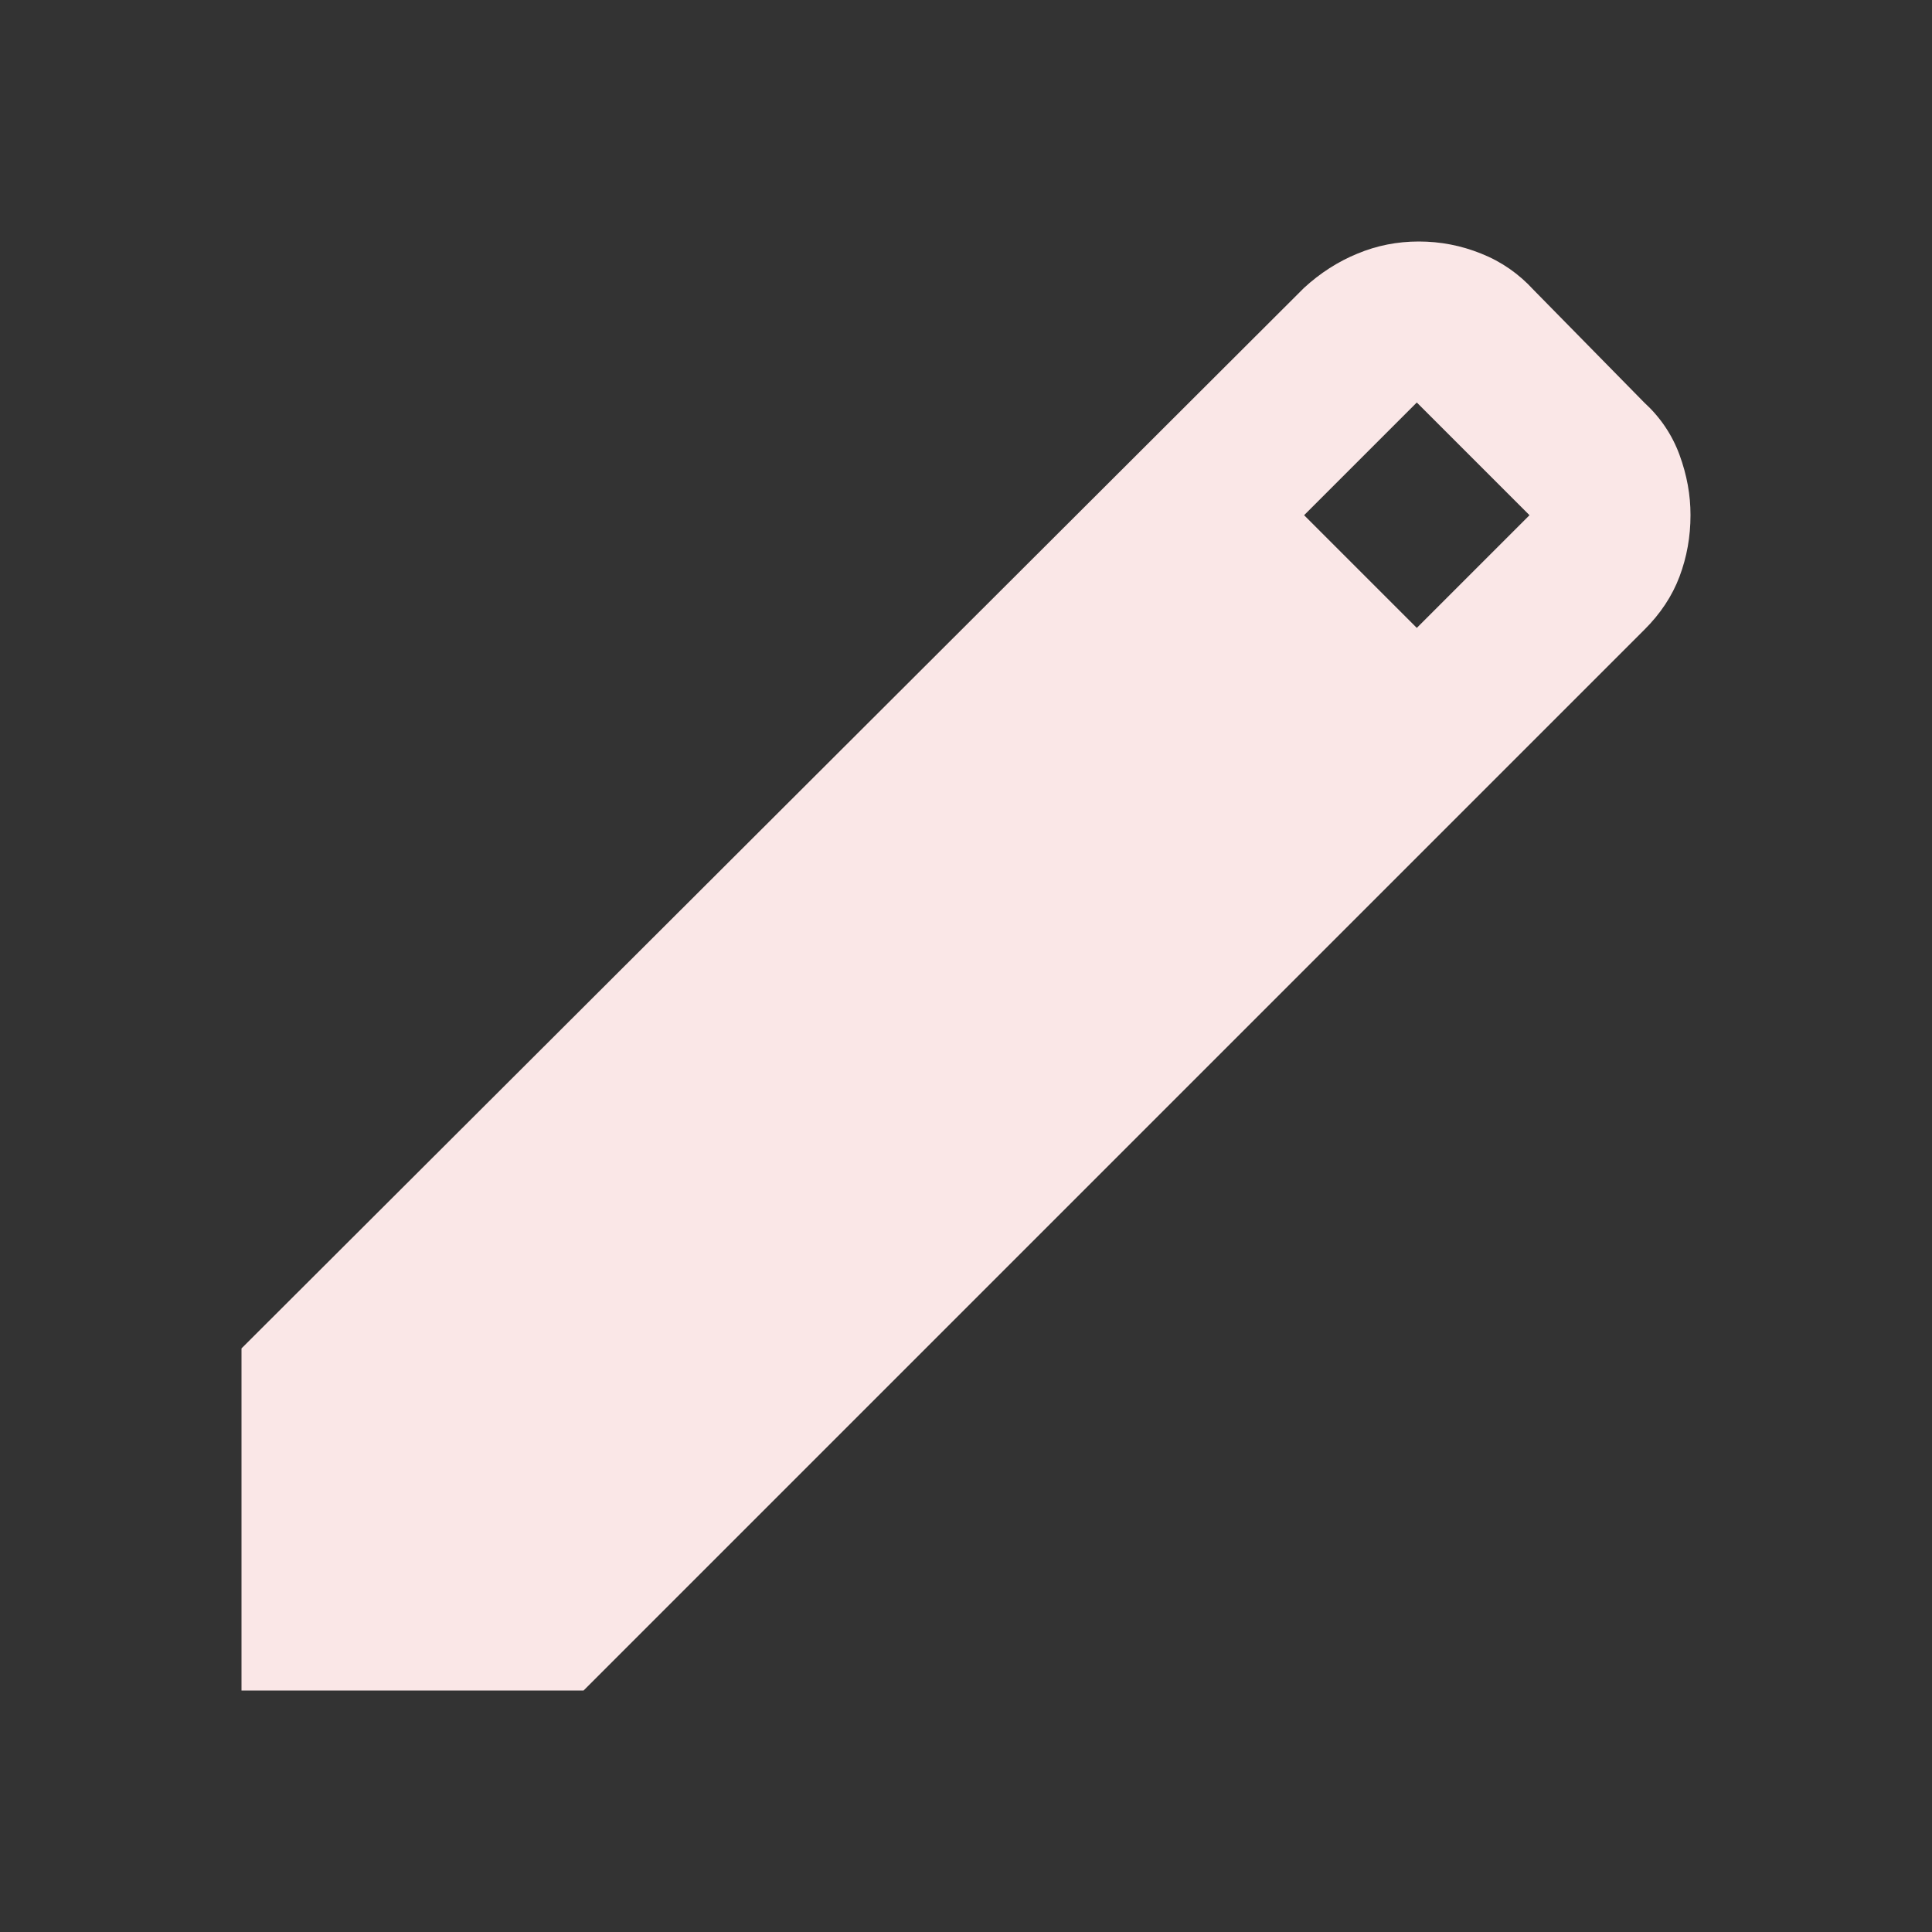 <svg width="30" height="30" viewBox="0 0 30 30" fill="none" xmlns="http://www.w3.org/2000/svg">
<rect x="0" y="0" width="30" height="30" fill="#333333" stroke="none"/>
<path d="M3.75 26.25V20.938L20.25 4.469C20.5 4.24 20.776 4.062 21.079 3.938C21.381 3.812 21.699 3.75 22.031 3.75C22.365 3.75 22.688 3.812 23 3.938C23.312 4.062 23.583 4.25 23.812 4.5L25.531 6.25C25.781 6.479 25.964 6.75 26.079 7.062C26.194 7.375 26.251 7.688 26.25 8C26.25 8.333 26.193 8.651 26.079 8.954C25.965 9.256 25.782 9.532 25.531 9.781L9.062 26.25H3.75ZM22 9.75L23.75 8L22 6.25L20.25 8L22 9.75Z" fill="#FAE7E7"/>
</svg>
